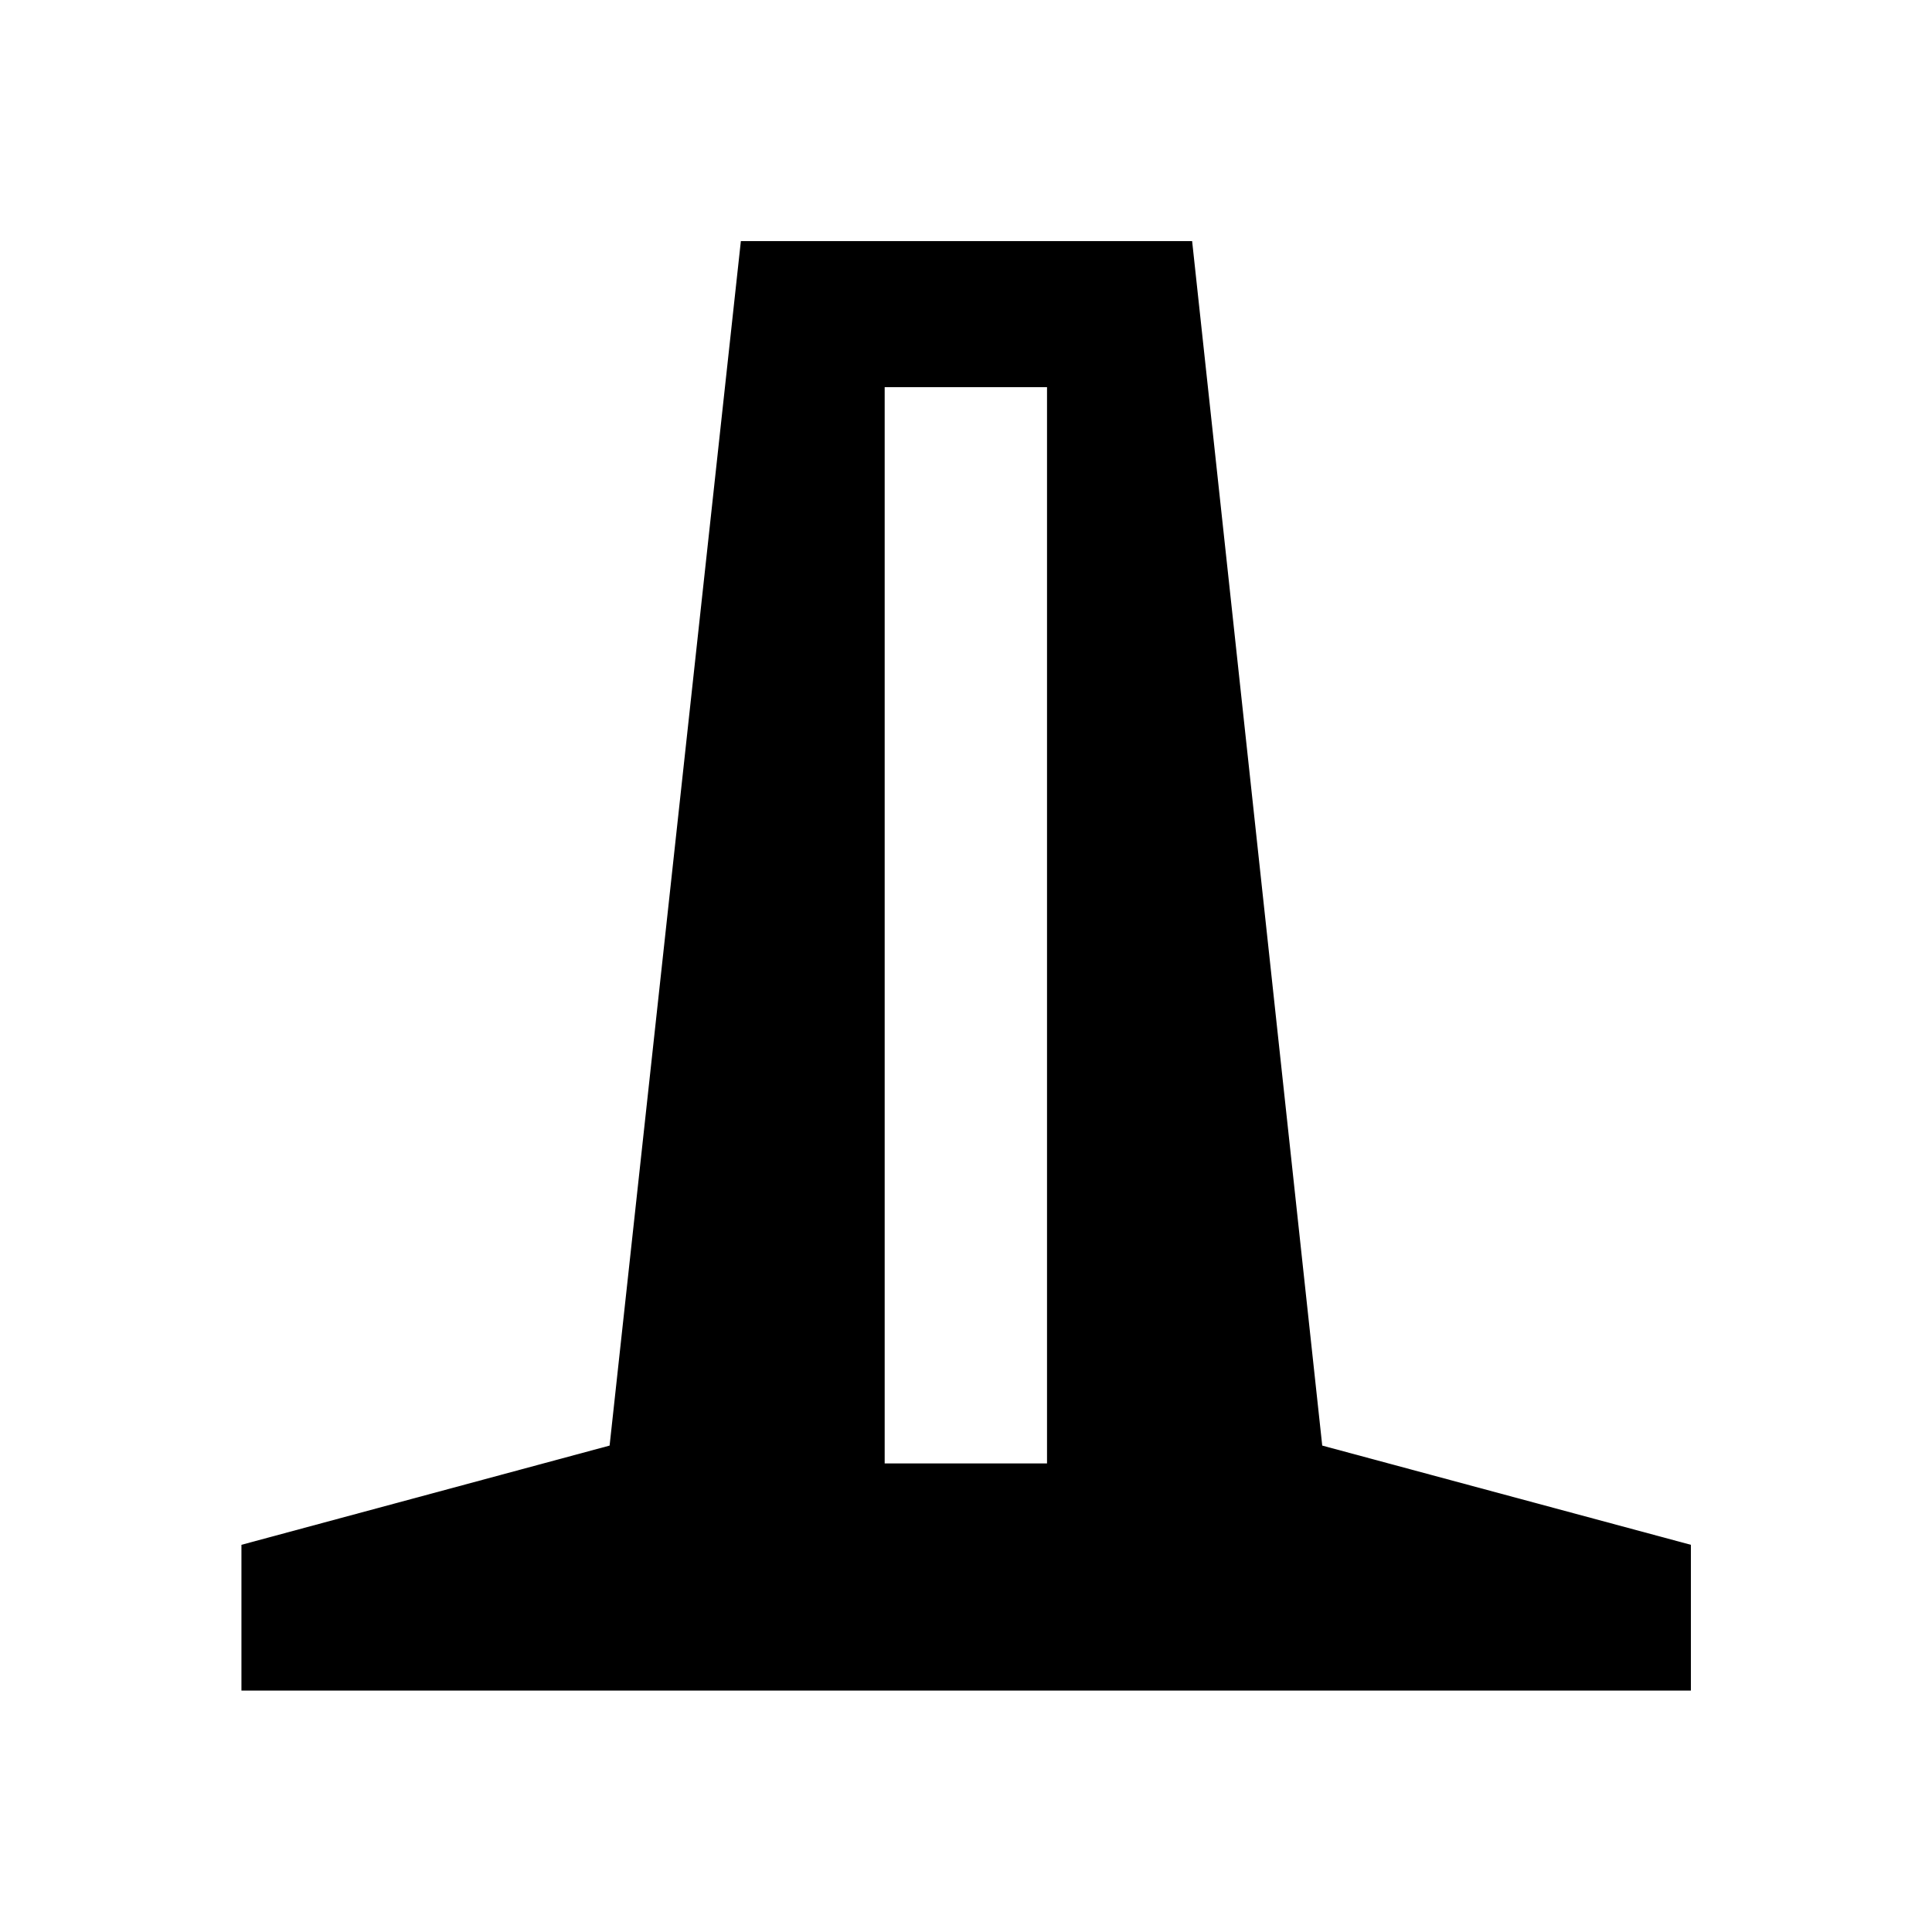 <svg xmlns="http://www.w3.org/2000/svg" height="40" viewBox="0 -960 960 960" width="40"><path d="M119.97-119.97v-72.42l182.94-49.31 65.22-598.49h224.23l64.65 598.49 183.18 49.31v72.42H119.97Zm319.62-112.86h80.67v-534.78h-80.67v534.78Z"/></svg>